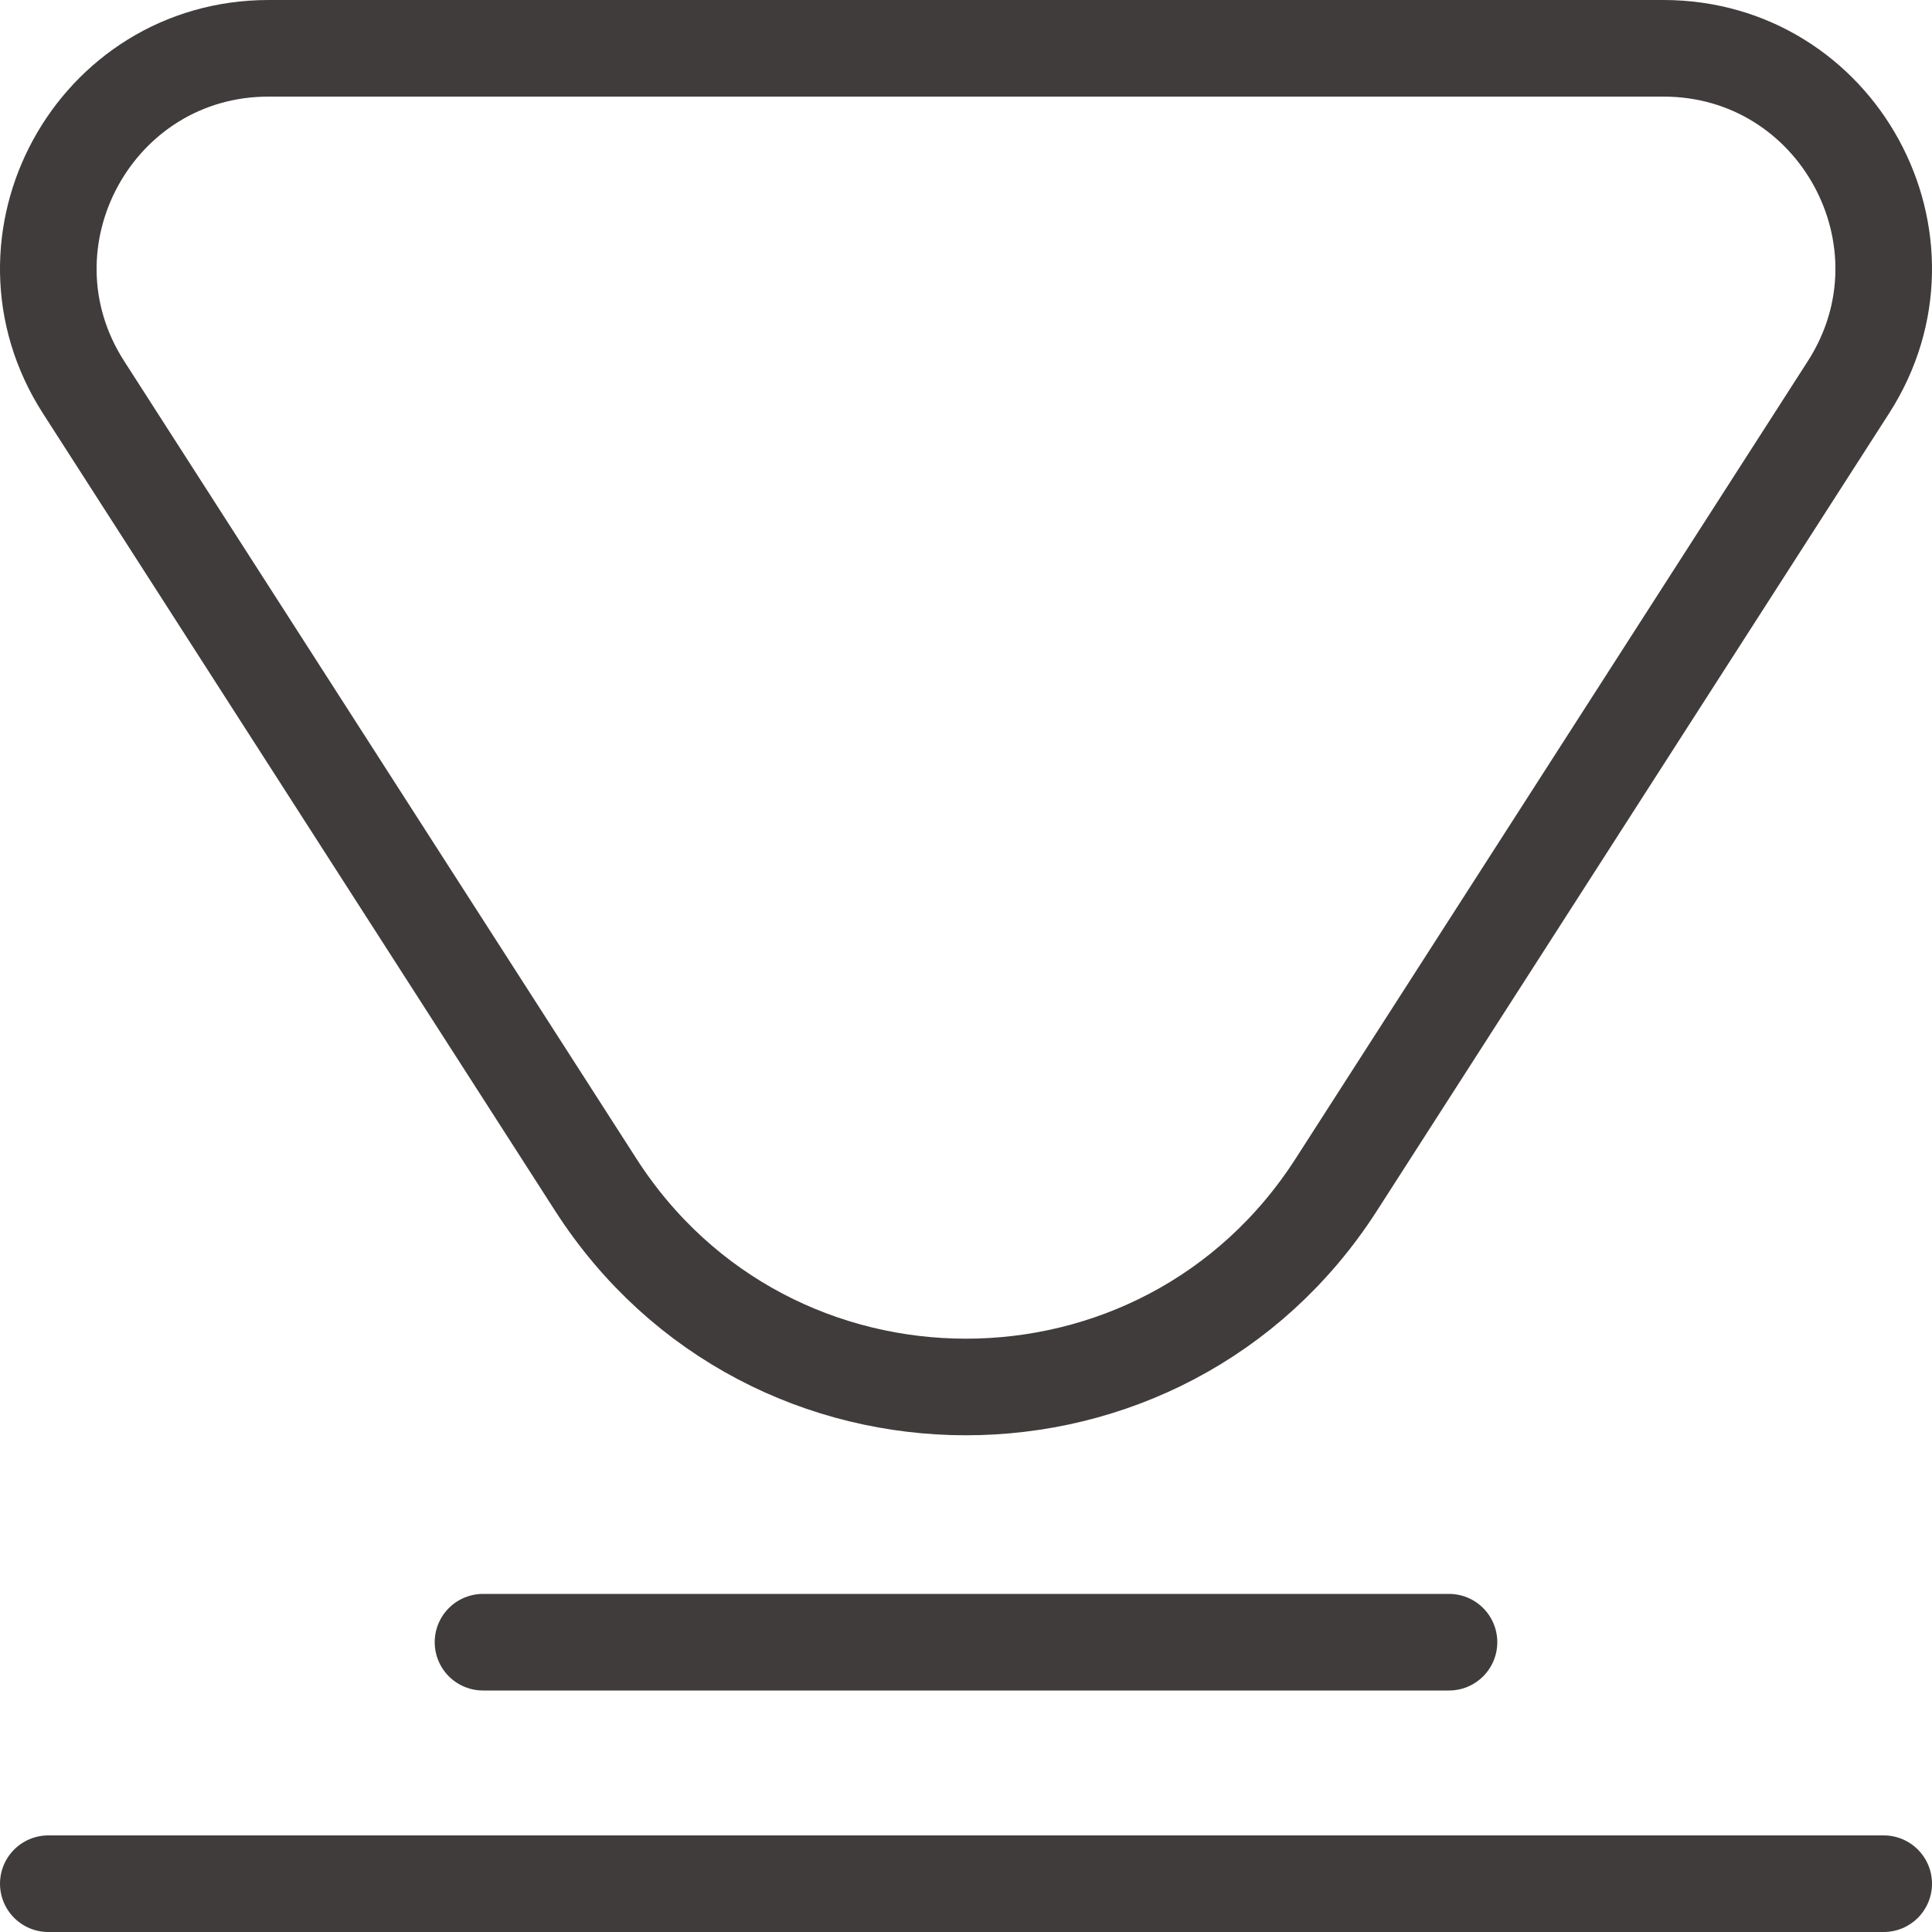 <svg width="20" height="20" viewBox="0 0 20 20" fill="none" xmlns="http://www.w3.org/2000/svg">
<g clip-path="url(#clip0_4_2885)">
<path d="M6.167 12.264C7.96 15.056 12.04 15.056 13.833 12.264L19.135 4.009C20.109 2.493 19.02 0.5 17.219 0.5H2.781C0.98 0.5 -0.109 2.493 0.865 4.009L6.167 12.264Z" stroke="#413C3C"/>
<path d="M0.5 19.5H19.5" stroke="#413C3C" stroke-linecap="round"/>
<path d="M5 17H15" stroke="#413C3C" stroke-linecap="round"/>
</g>
<defs>
<clipPath id="clip0_4_2885">
<rect width="20" height="20" fill="white"/>
</clipPath>
</defs>
</svg>
